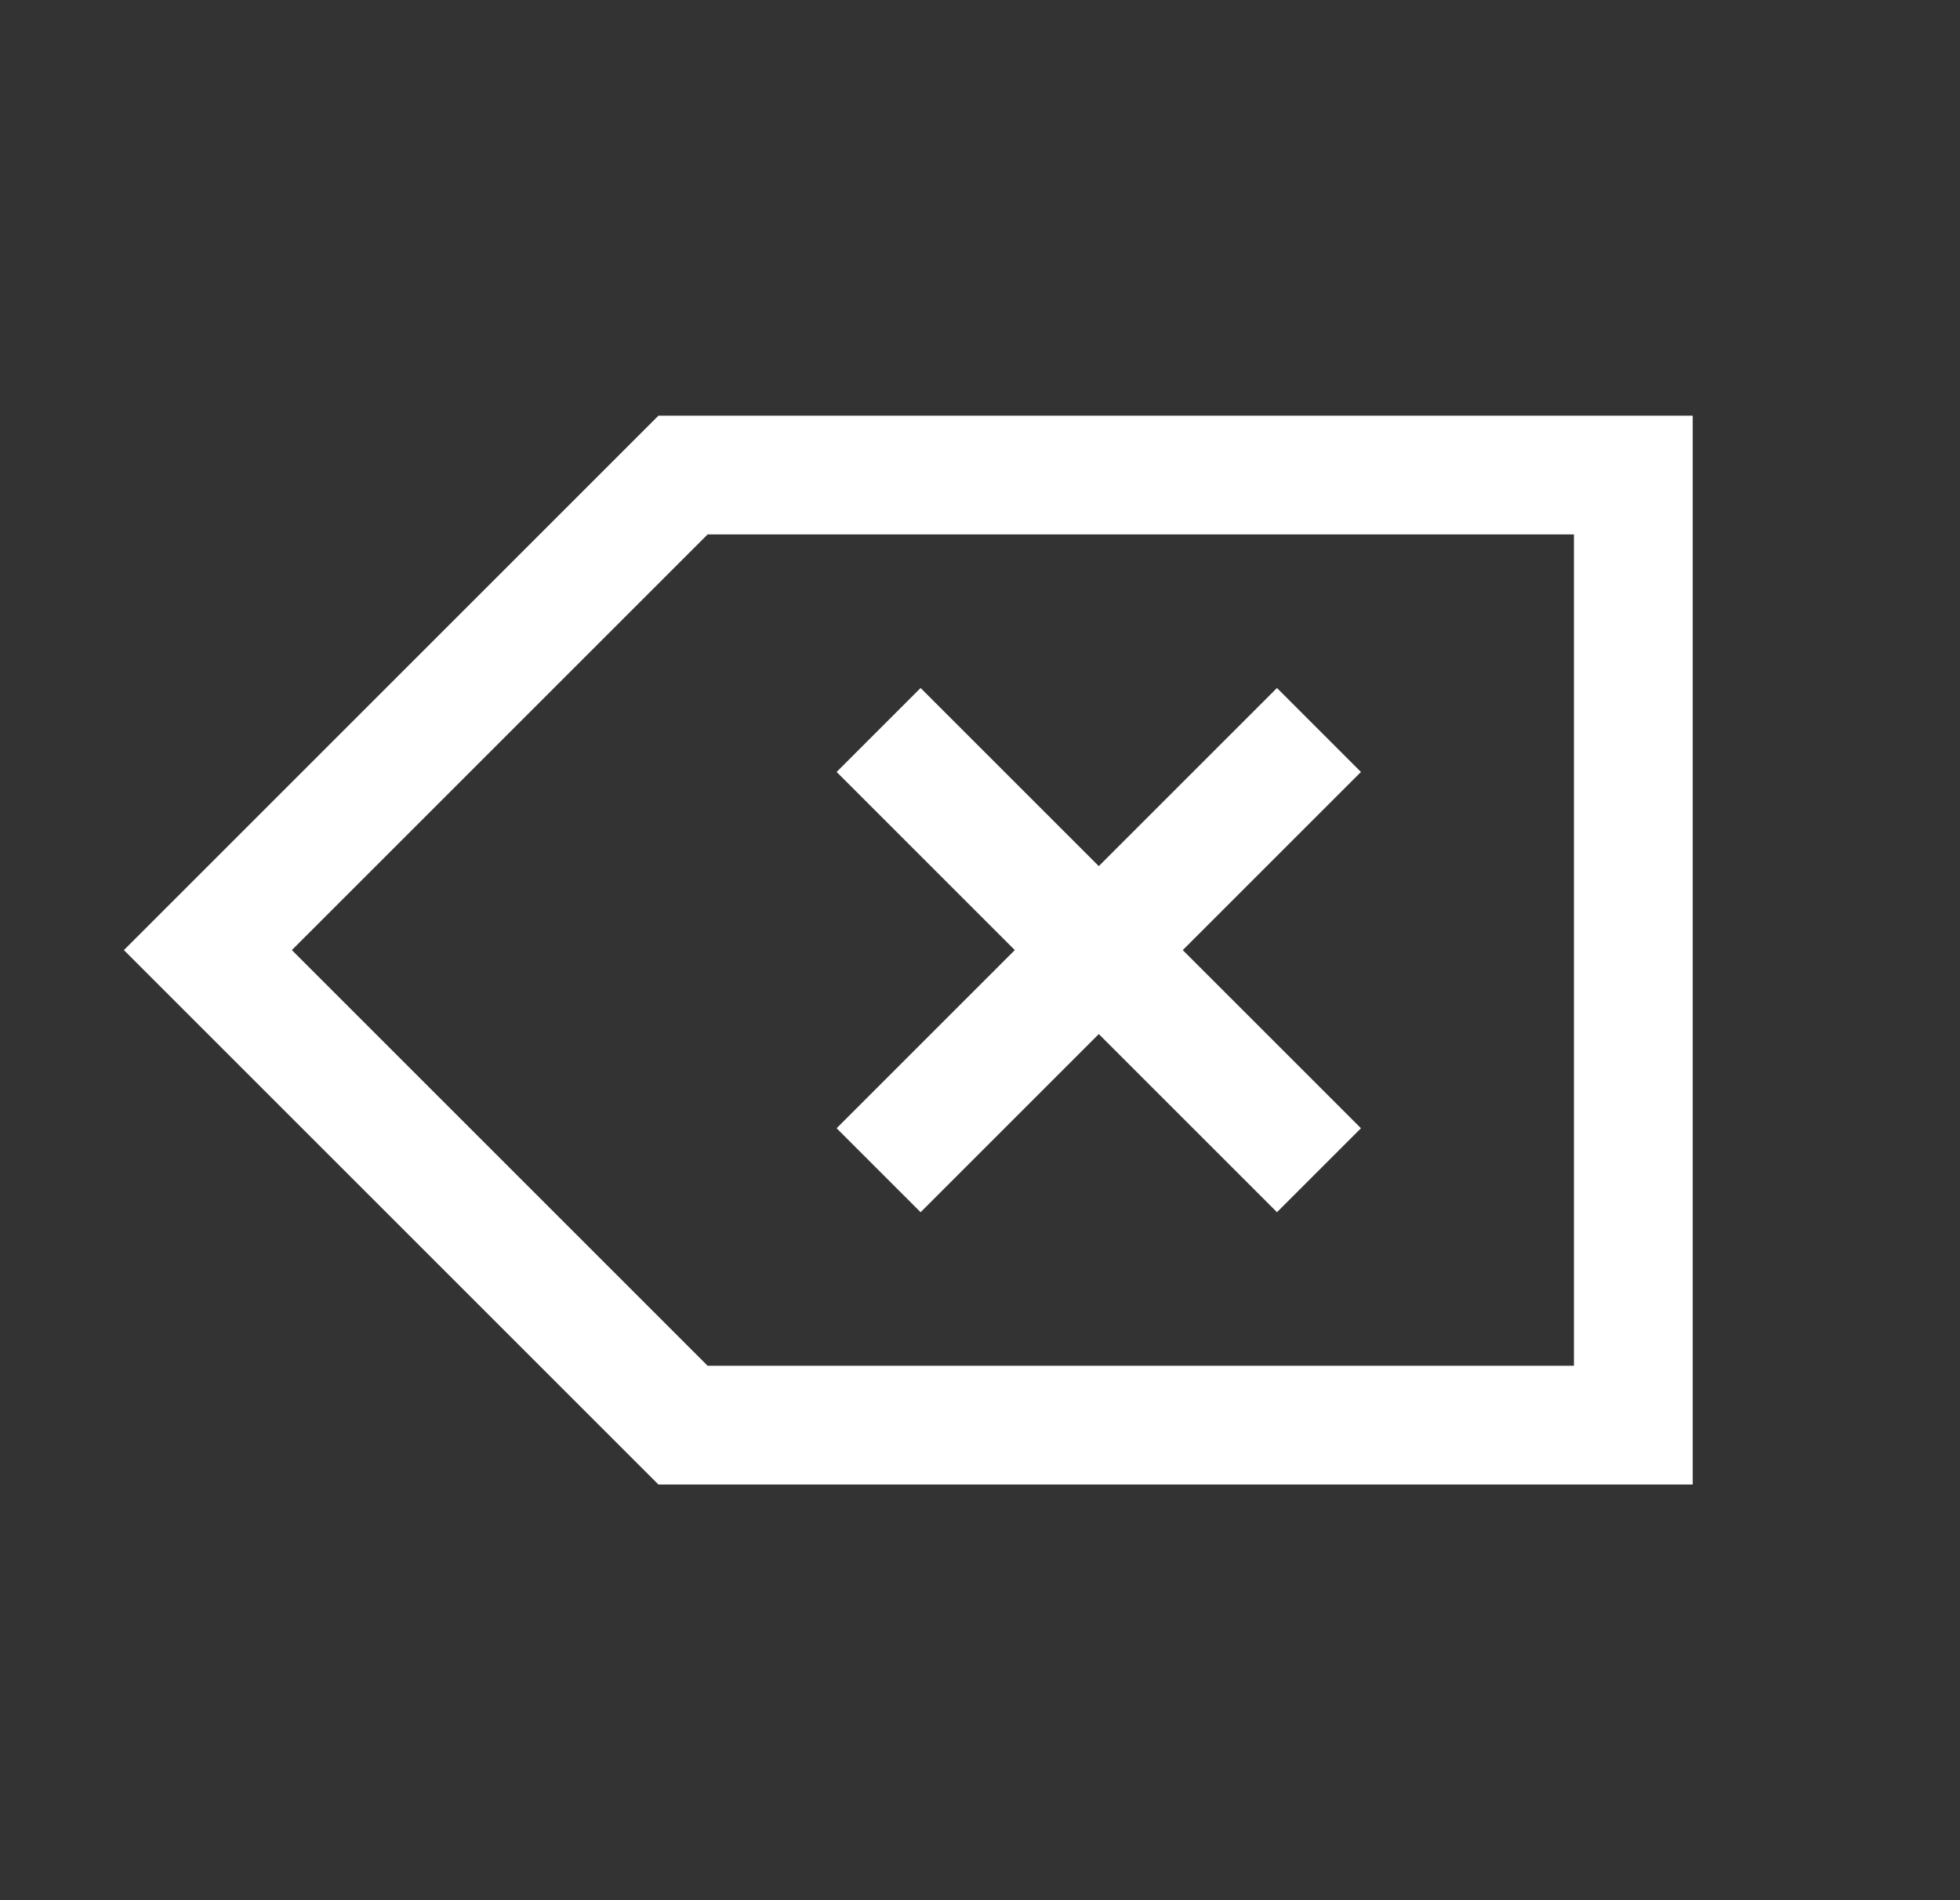 <svg width="33" height="32" viewBox="0 0 33 32" fill="none" xmlns="http://www.w3.org/2000/svg">
<rect x="0" y="0" width="33" height="32" fill="#333333" stroke="none"/>
<g id="&#240;&#159;&#145;&#128; Icon">
<path id="Union" fill-rule="evenodd" clip-rule="evenodd" d="M11.086 7H11.5H27.5H28.5V8V24V25H27.5H11.5H11.086L10.793 24.707L2.793 16.707L2.086 16L2.793 15.293L10.793 7.293L11.086 7ZM11.914 9L4.914 16L11.914 23H26.5V9H11.914ZM15.5 11.586L16.207 12.293L18.5 14.586L20.793 12.293L21.5 11.586L22.914 13L22.207 13.707L19.914 16L22.207 18.293L22.914 19L21.5 20.414L20.793 19.707L18.5 17.414L16.207 19.707L15.5 20.414L14.086 19L14.793 18.293L17.086 16L14.793 13.707L14.086 13L15.5 11.586Z" fill="white"/>
</g>
</svg>
